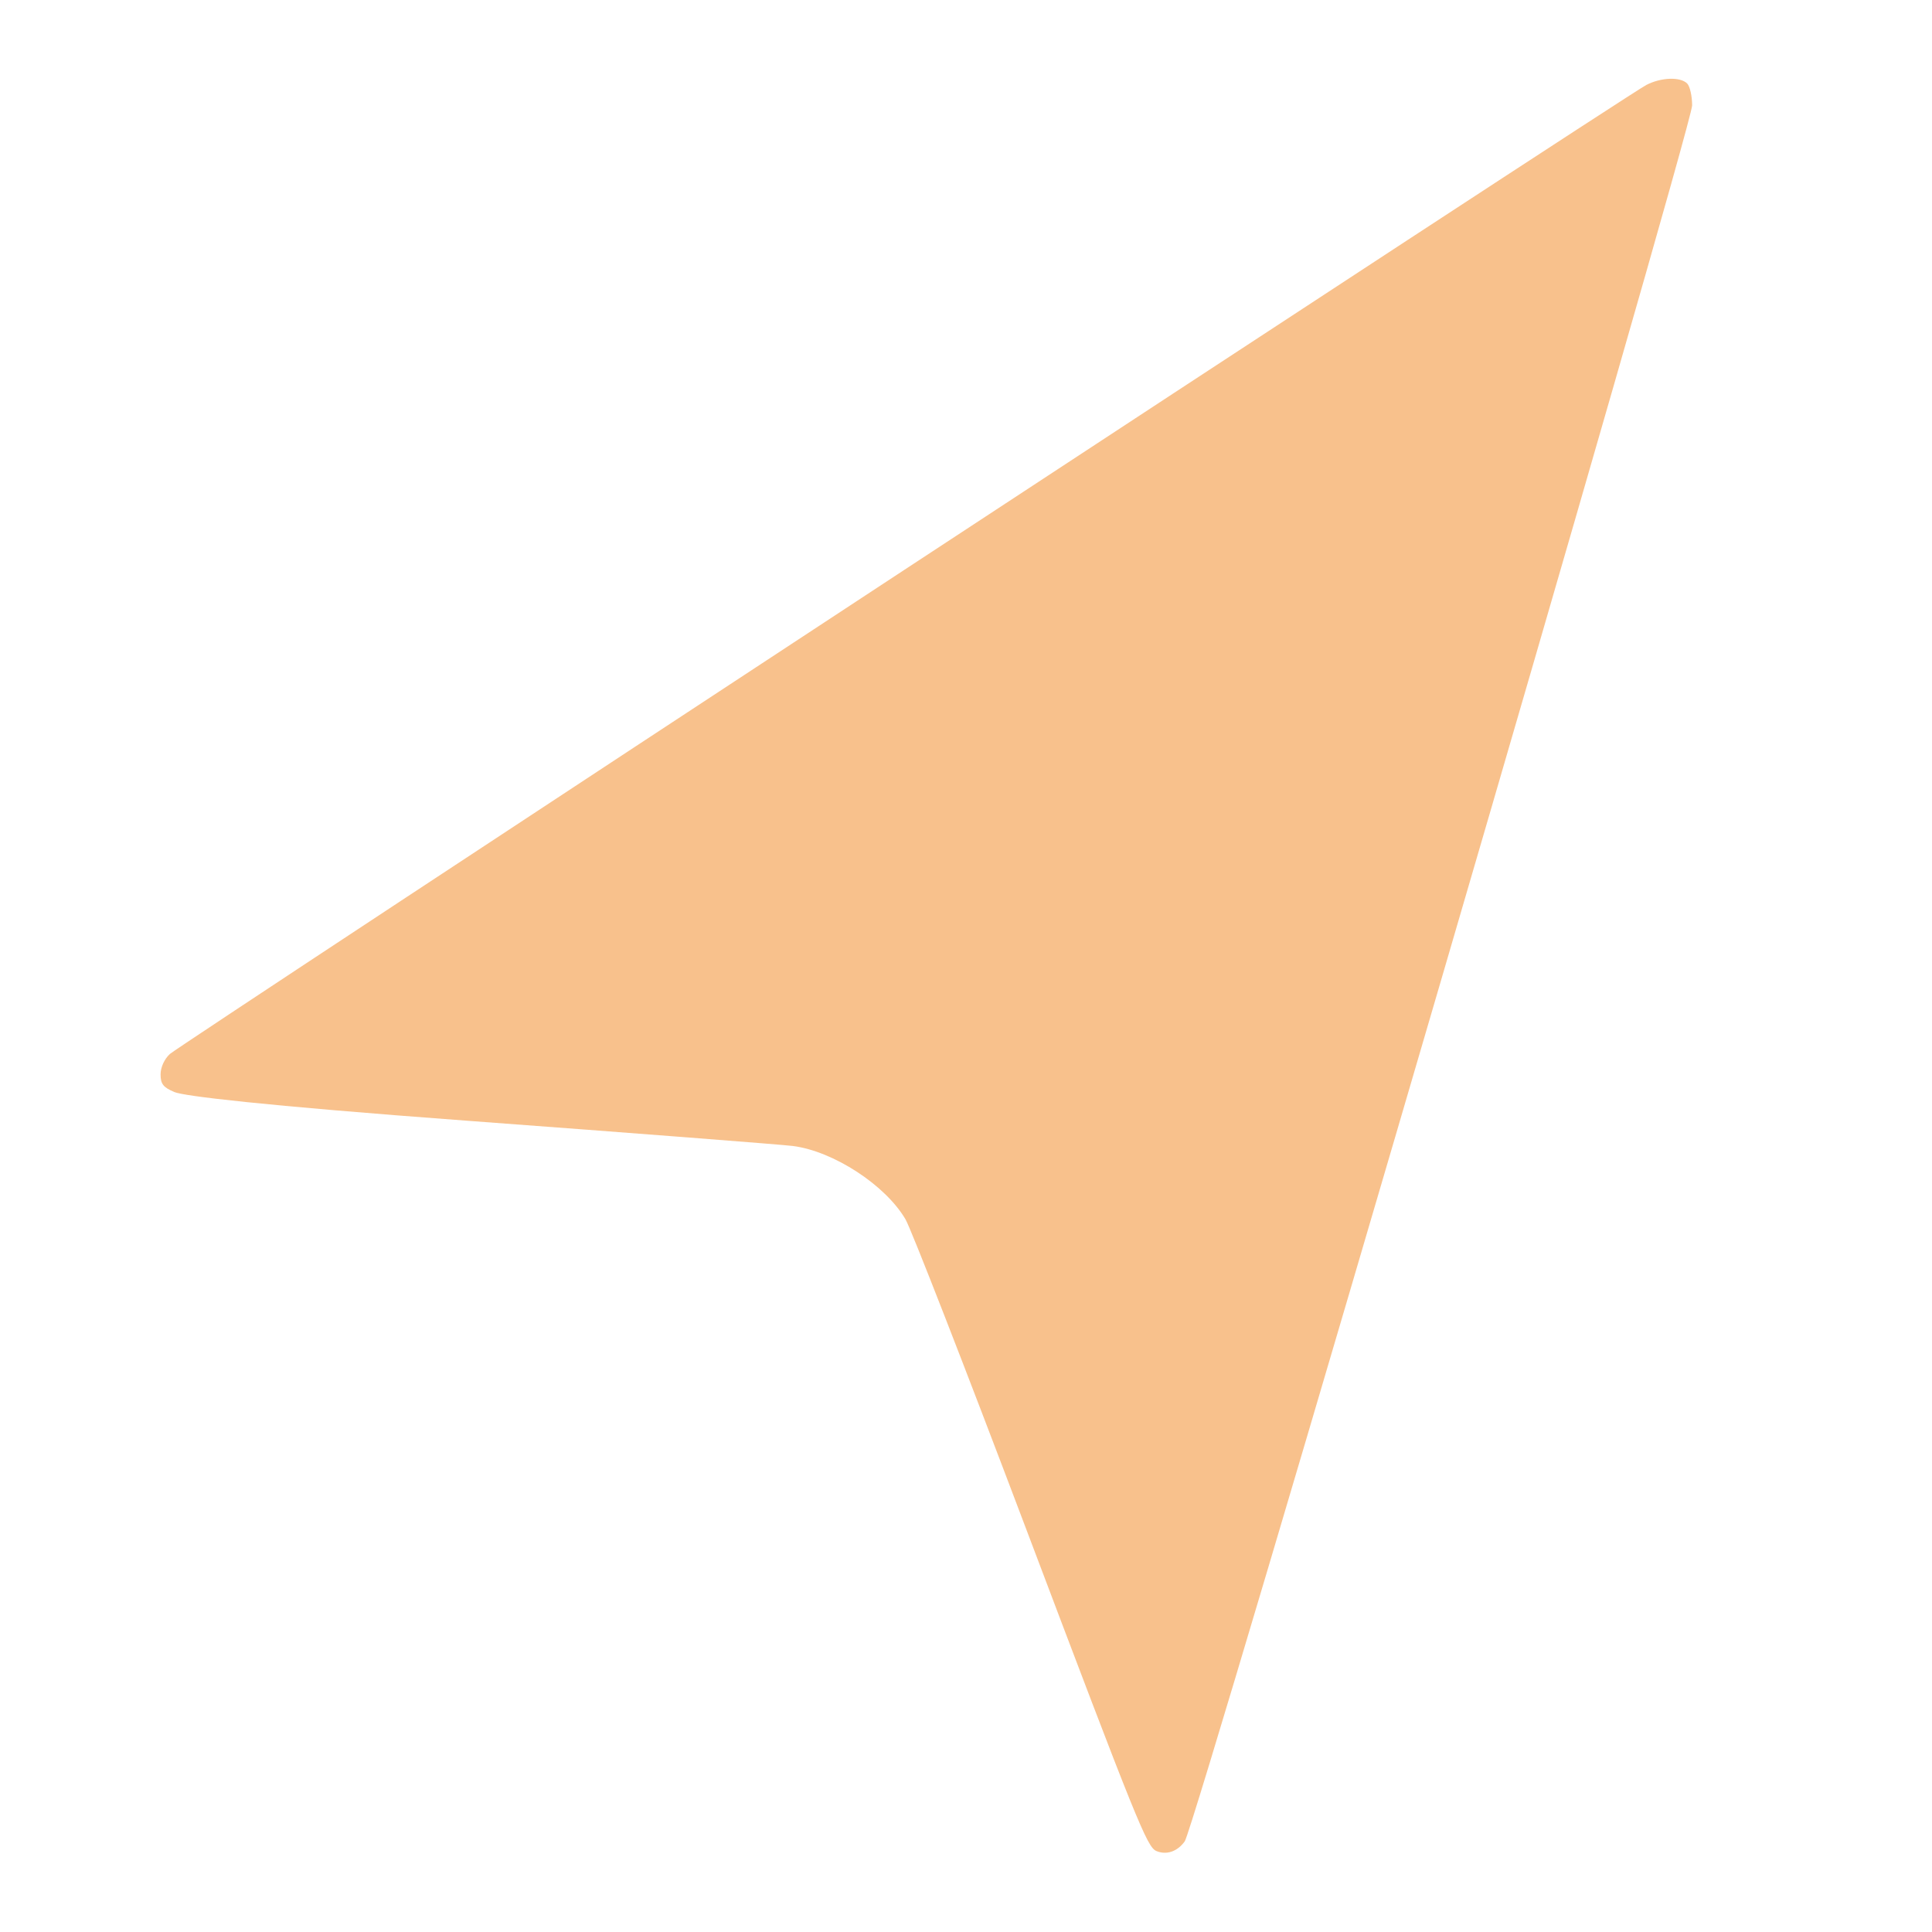 <?xml version="1.0" encoding="UTF-8" standalone="no"?>
<svg
   xmlns:dc="http://purl.org/dc/elements/1.1/"
   xmlns:cc="http://creativecommons.org/ns#"
   xmlns:rdf="http://www.w3.org/1999/02/22-rdf-syntax-ns#"
   xmlns:svg="http://www.w3.org/2000/svg"
   xmlns="http://www.w3.org/2000/svg"
   xmlns:sodipodi="http://sodipodi.sourceforge.net/DTD/sodipodi-0.dtd"
   xmlns:inkscape="http://www.inkscape.org/namespaces/inkscape"
   viewBox="0 0 192 192"
   version="1.1"
   id="svg16"
   sodipodi:docname="opentracks.svg"
   inkscape:version="0.92.4 (5da689c313, 2019-01-14)">
  <sodipodi:namedview
     pagecolor="#ffffff"
     bordercolor="#666666"
     borderopacity="1"
     objecttolerance="10"
     gridtolerance="10"
     guidetolerance="10"
     inkscape:pageopacity="0"
     inkscape:pageshadow="2"
     inkscape:window-width="1920"
     inkscape:window-height="1017"
     id="namedview18"
     showgrid="true"
     inkscape:zoom="3.4766083"
     inkscape:cx="110.1401"
     inkscape:cy="94.083795"
     inkscape:window-x="-8"
     inkscape:window-y="-8"
     inkscape:window-maximized="1"
     inkscape:current-layer="svg16"
     inkscape:snap-global="false">
    <inkscape:grid
       type="xygrid"
       id="grid827"
       spacingx="4"
       spacingy="4" />
  </sodipodi:namedview>
  <defs
     id="defs4">
    <style
       id="style2">.a{fill:none;stroke:#b1b5bd;stroke-linecap:round;stroke-linejoin:round;isolation:isolate;opacity:0.63;}</style>
  </defs>
  <path
     inkscape:connector-curvature="0"
     id="path833"
     d="m 114.919,183.952 c -0.925,-0.385 -1.881,-2.75 -12.999,-32.157 -6.012,-15.901 -11.381,-29.679 -11.932,-30.619 -1.997,-3.409 -7.161,-6.772 -11.193,-7.289 -1.054,-0.135 -15.651,-1.267 -32.436,-2.514 -20.628,-1.533 -28.09,-2.455 -29.022,-2.844 -1.112,-0.465 -1.379,-0.805 -1.379,-1.756 0,-0.699 0.377,-1.527 0.923,-2.029 0.97,-0.893 144.617,-95.21 146.734,-96.304 1.463,-0.756 3.373,-0.823 4.055,-0.141 0.271,0.271 0.492,1.249 0.492,2.174 0,2.11 -49.384,171.073 -50.423,172.517 -0.731,1.016 -1.809,1.384 -2.82,0.963 z"
     style="fill:#f8c18c;stroke-width:0.41"
     sodipodi:nodetypes="csccccscscscc" />
</svg>
